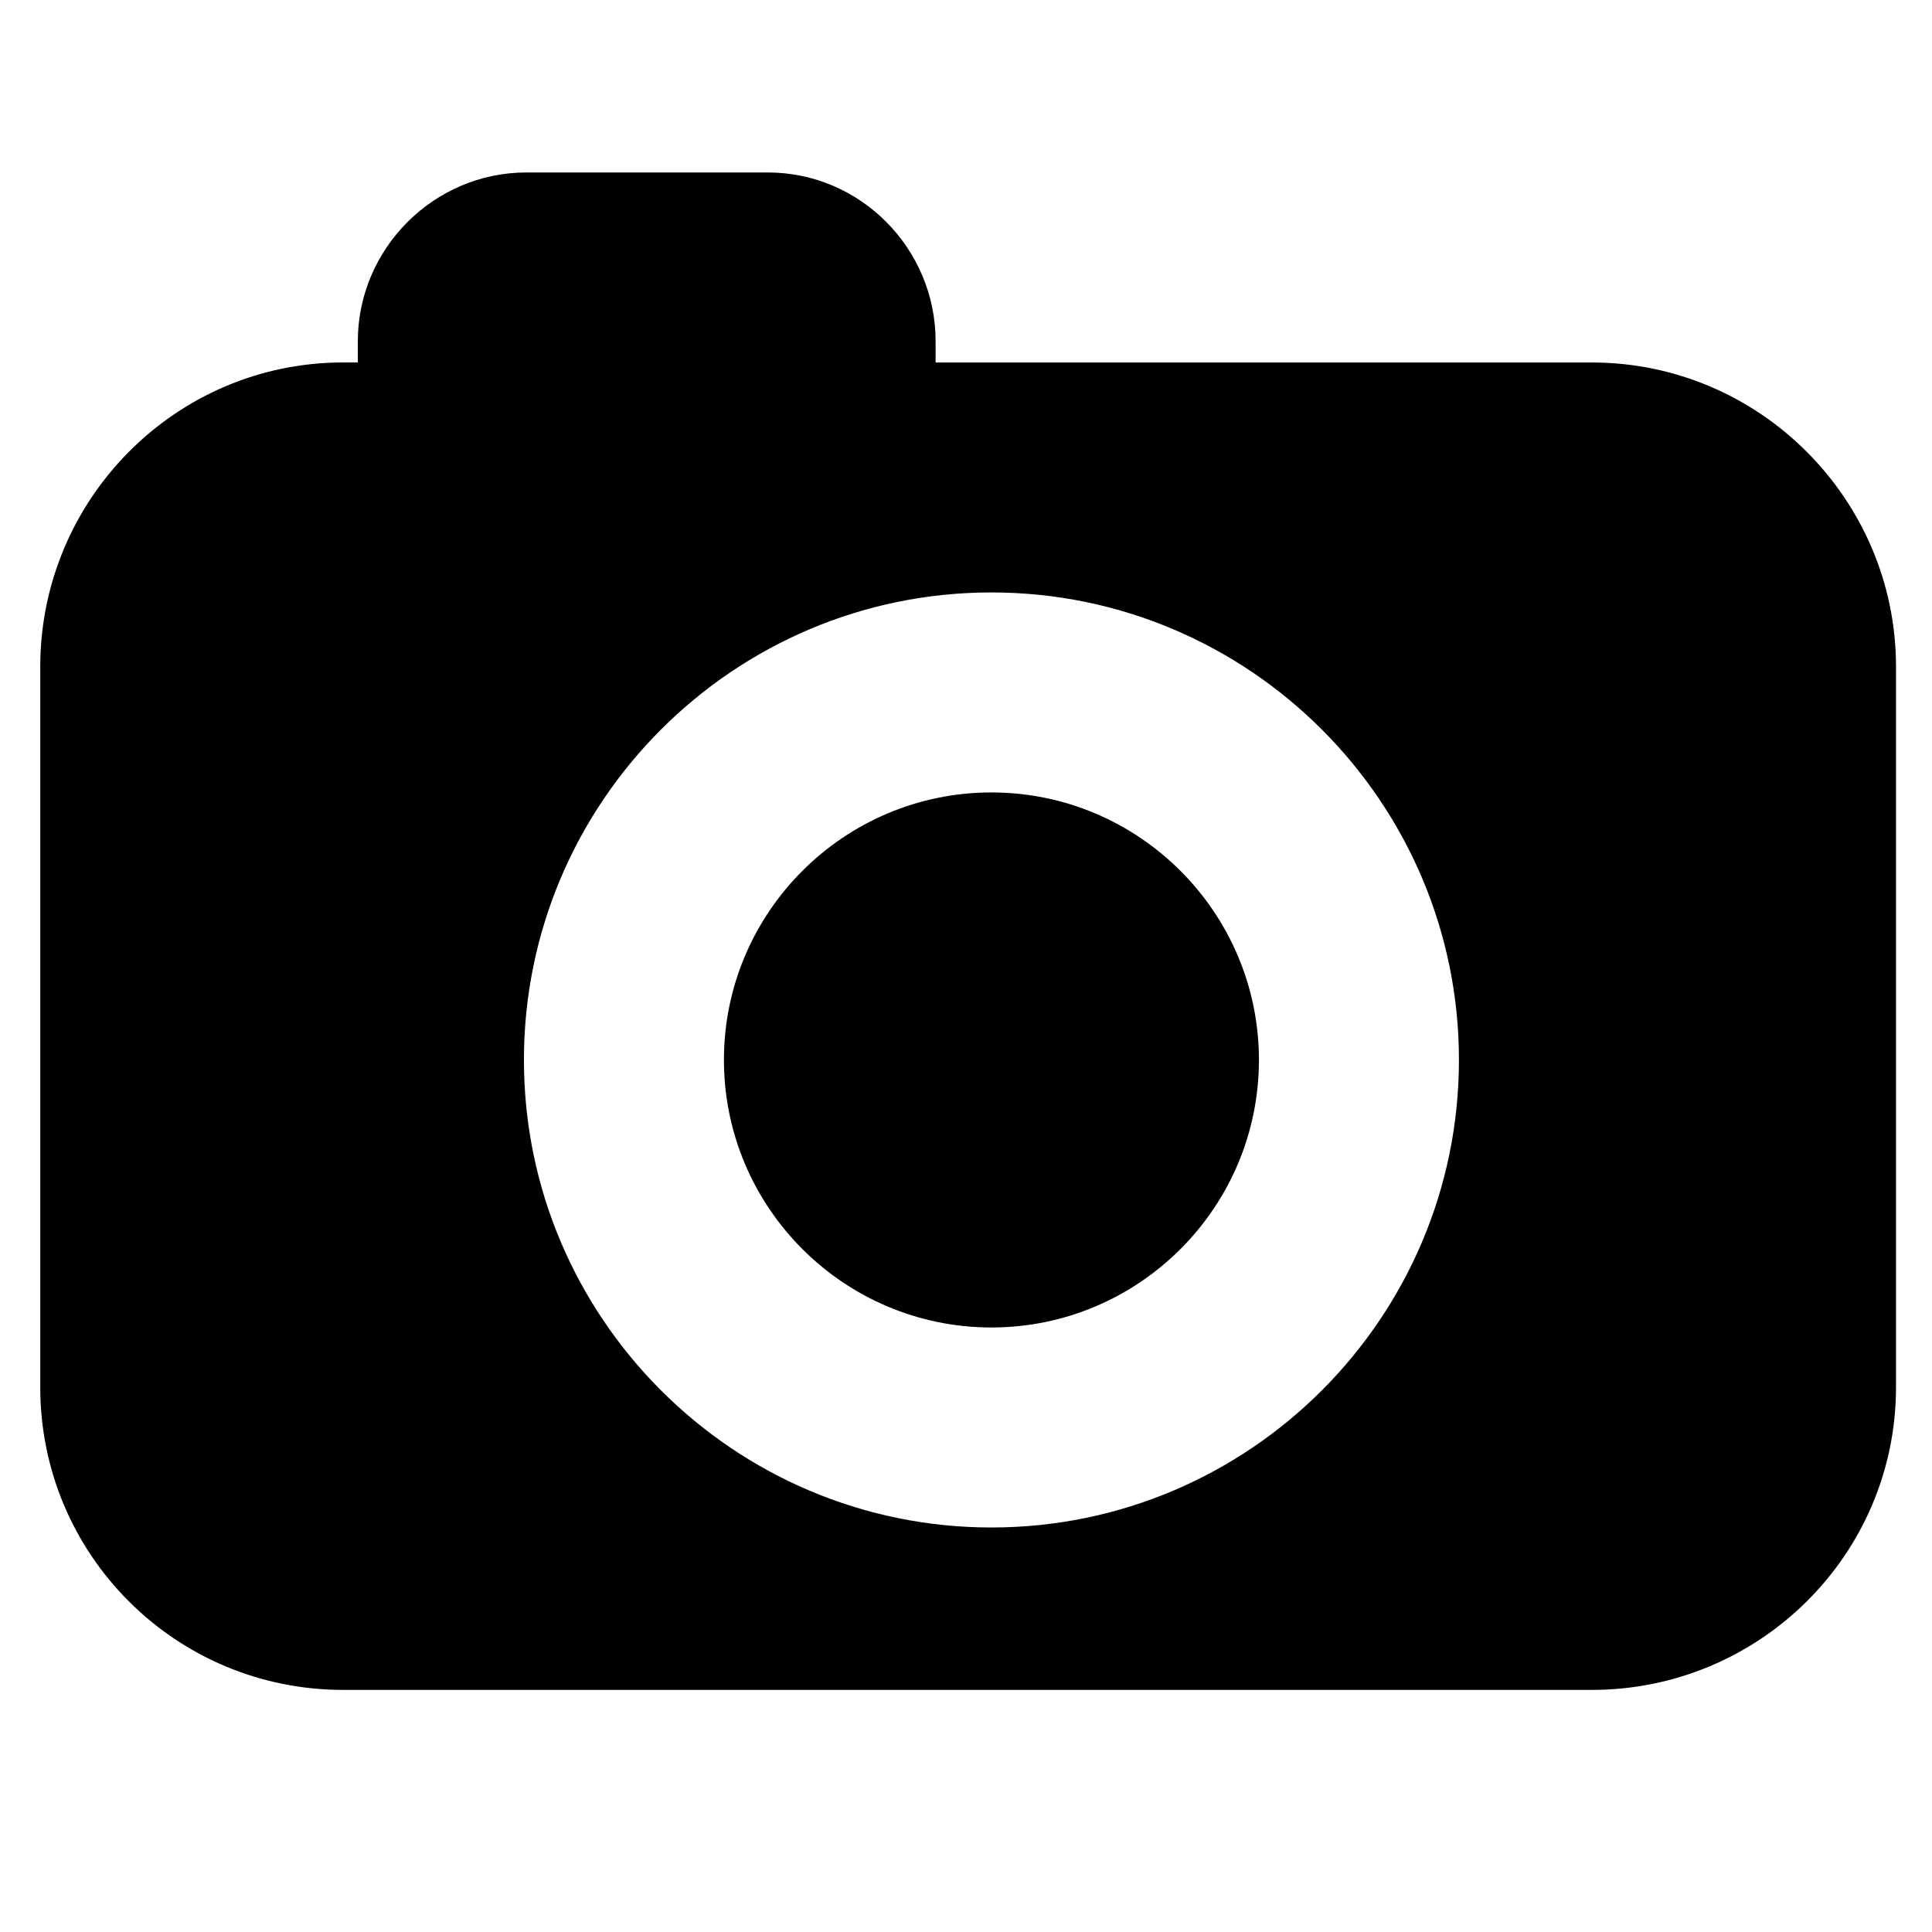 <?xml version="1.0" encoding="utf-8"?>
<!-- Generator: Adobe Illustrator 16.0.0, SVG Export Plug-In . SVG Version: 6.00 Build 0)  -->
<!DOCTYPE svg PUBLIC "-//W3C//DTD SVG 1.1//EN" "http://www.w3.org/Graphics/SVG/1.1/DTD/svg11.dtd">
<svg version="1.1" id="Layer_1" xmlns="http://www.w3.org/2000/svg" xmlns:xlink="http://www.w3.org/1999/xlink" x="0px" y="0px"
	 width="48px" height="48px" viewBox="0 0 48 48" enable-background="new 0 0 48 48" xml:space="preserve">
<g>
	<path d="M39.551,9.006H23.245V8.479c0-2.301-1.867-4.194-4.167-4.194h-6c-2.301,0-4.188,1.894-4.188,4.194v0.526H8.524
		C4.363,9.006,1,12.405,1,16.566v17.899c0,4.161,3.363,7.52,7.524,7.52h31.026c4.161,0,7.556-3.358,7.556-7.52V16.566
		C47.106,12.405,43.712,9.006,39.551,9.006z M24.632,37.95c-6.405,0-11.615-5.211-11.615-11.616c0-6.404,5.21-11.615,11.615-11.615
		c6.404,0,11.615,5.211,11.615,11.615C36.247,32.739,31.036,37.95,24.632,37.95z"/>
	<path d="M24.632,19.688c-3.665,0-6.646,2.981-6.646,6.646c0,3.666,2.981,6.647,6.646,6.647c3.664,0,6.646-2.981,6.646-6.647
		C31.277,22.669,28.296,19.688,24.632,19.688z"/>
</g>
</svg>
